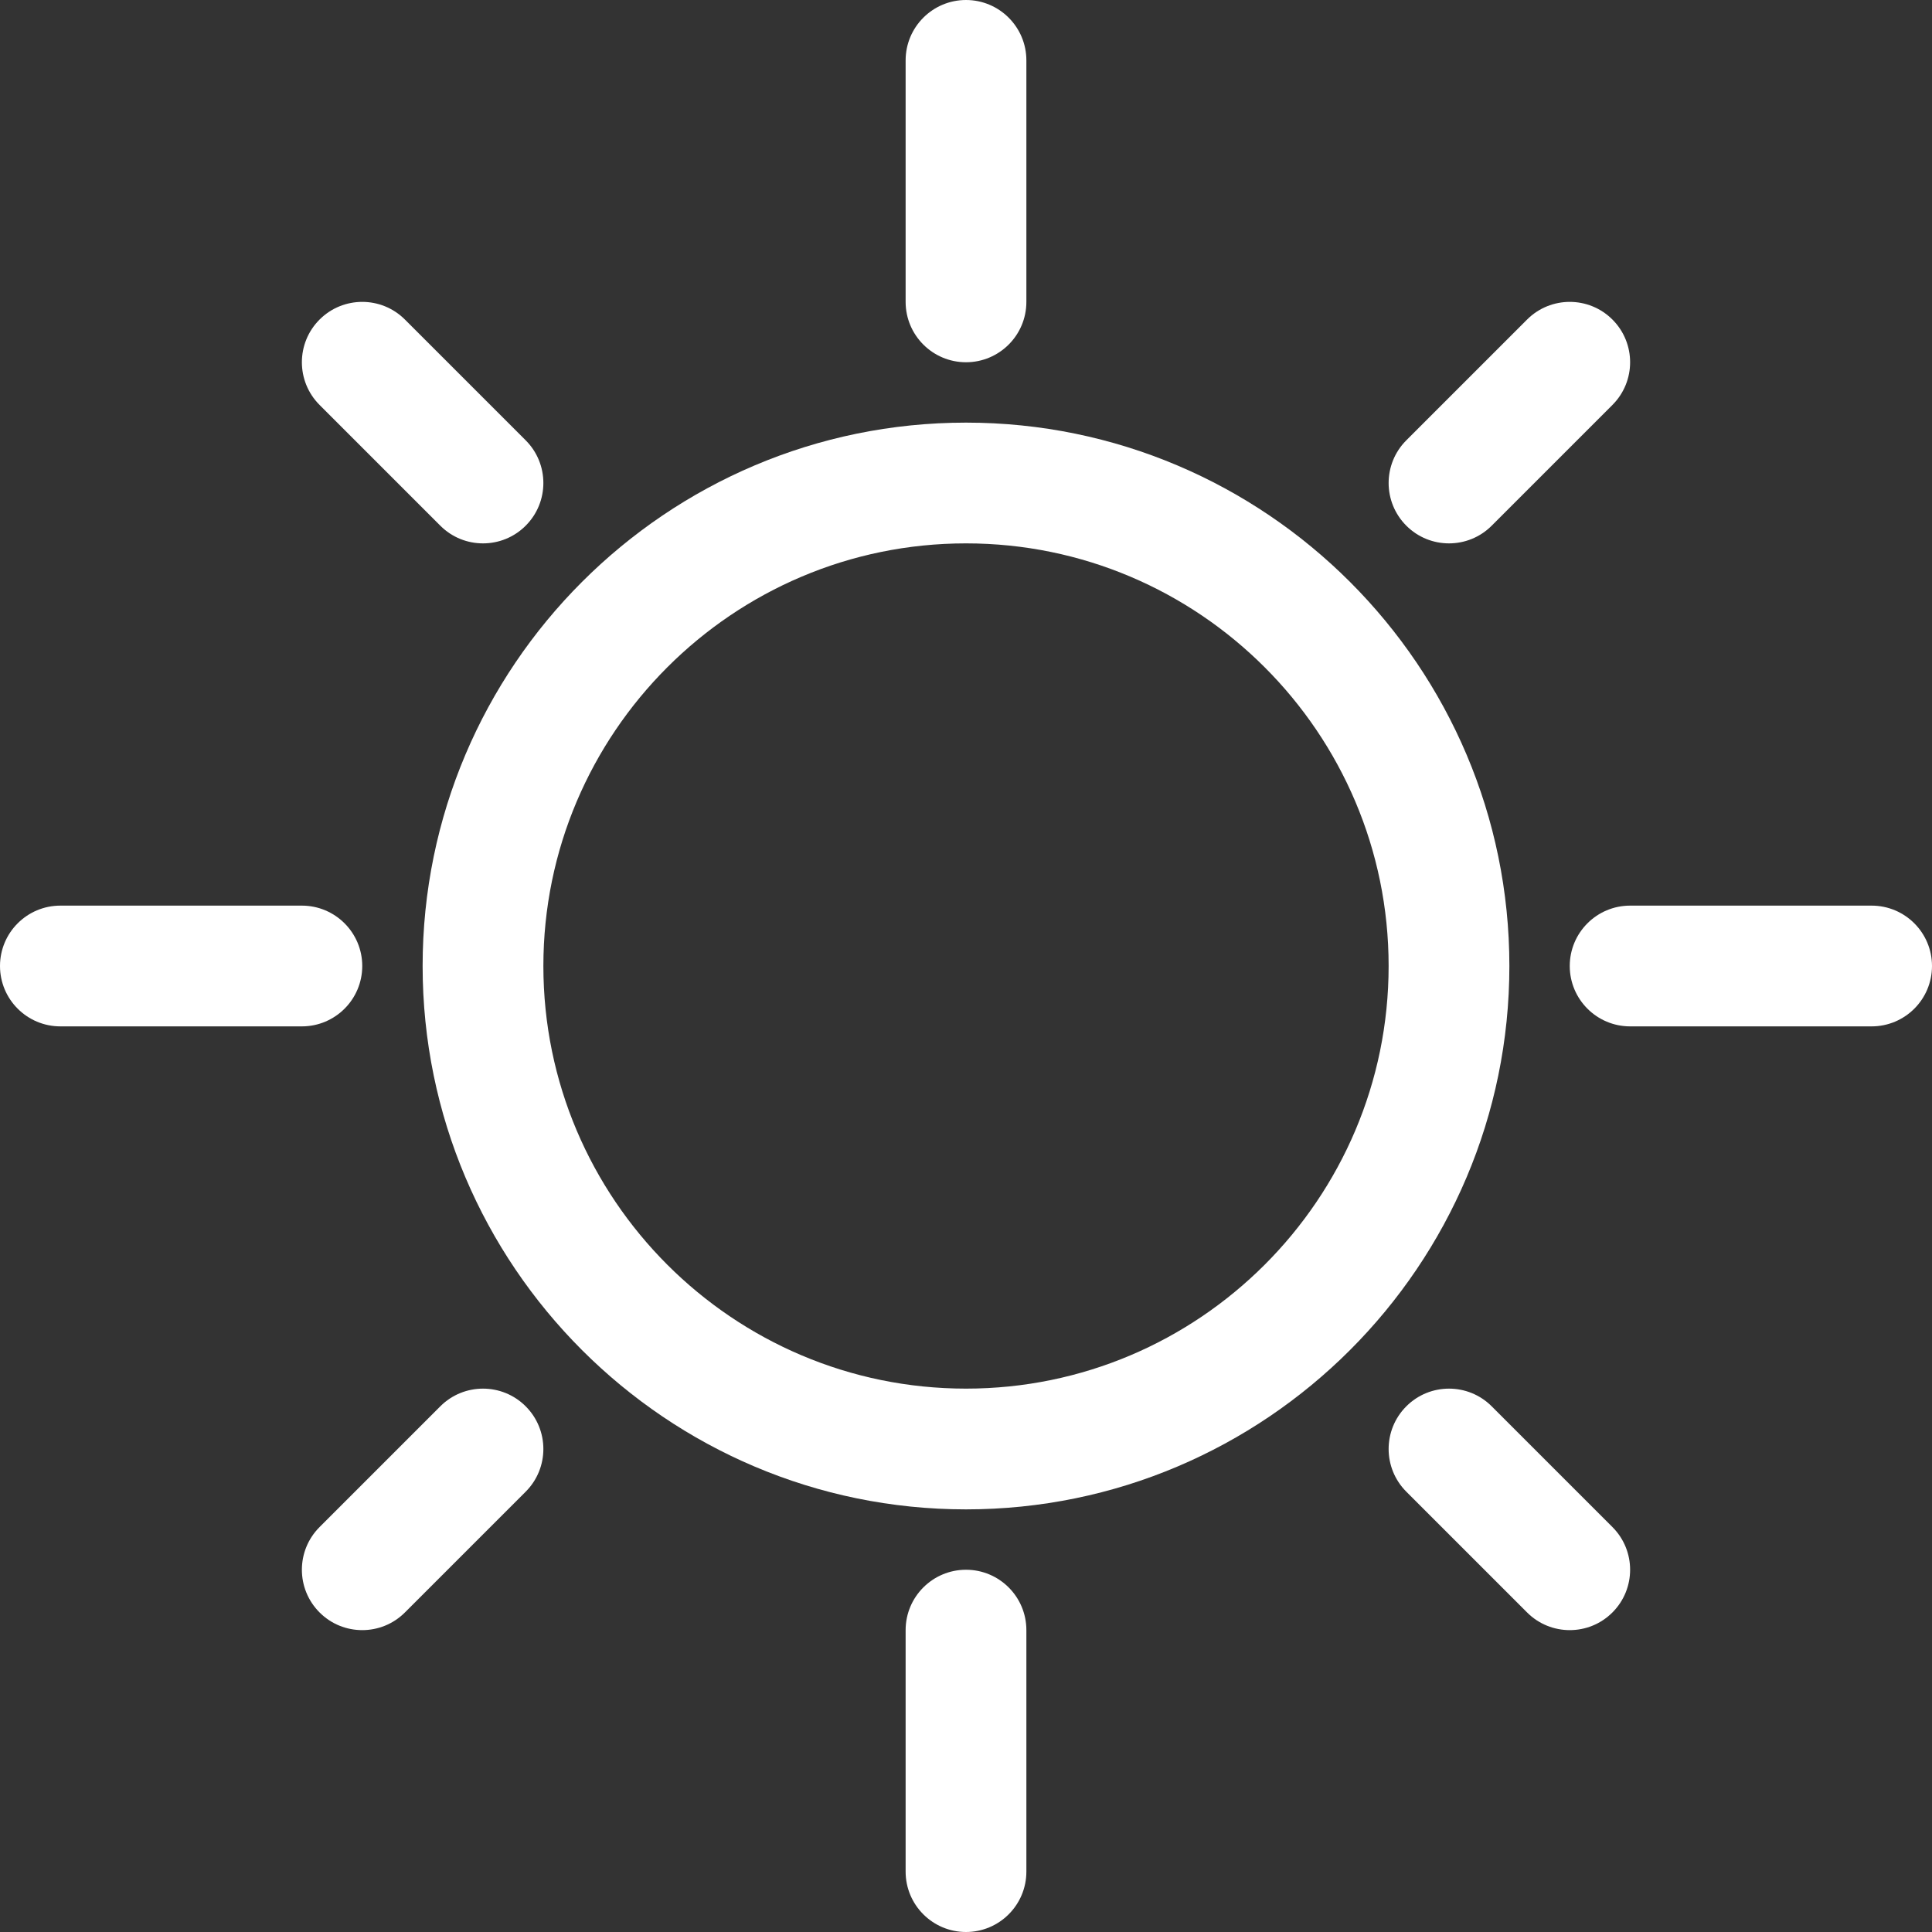 <?xml version="1.0" encoding="utf-8"?>
<!-- Uploaded to SVGRepo https://www.svgrepo.com -->
<!DOCTYPE svg PUBLIC "-//W3C//DTD SVG 1.1//EN" "http://www.w3.org/Graphics/SVG/1.1/DTD/svg11.dtd">
<svg version="1.1" id="Ebene_1" xmlns="http://www.w3.org/2000/svg" xmlns:xlink="http://www.w3.org/1999/xlink" x="0px" y="0px"
   width="64px" height="64px" viewBox="0 0 64 64" enable-background="new 0 0 64 64" xml:space="preserve">
<rect x="0" y="0" width="64" height="64" fill="#333333" stroke="none"/>
<g fill="white">
  <path  d="M32,14c-9.925,0-18,8.075-18,18s8.075,18,18,18s18-8.075,18-18S41.925,14,32,14z M32,46c-7.72,0-14-6.28-14-14
    s6.28-14,14-14s14,6.28,14,14S39.72,46,32,46z"/>
  <path  d="M30,2v8c0,1.104,0.896,2,2,2s2-0.896,2-2V2c0-1.104-0.896-2-2-2S30,0.896,30,2z"/>
  <path  d="M32,52c-1.104,0-2,0.896-2,2v8c0,1.104,0.896,2,2,2s2-0.896,2-2v-8C34,52.896,33.104,52,32,52z"/>
  <path  d="M62,30h-8c-1.104,0-2,0.896-2,2s0.896,2,2,2h8c1.104,0,2-0.896,2-2S63.104,30,62,30z"/>
  <path  d="M12,32c0-1.104-0.896-2-2-2H2c-1.104,0-2,0.896-2,2s0.896,2,2,2h8C11.104,34,12,33.104,12,32z"/>
  <path  d="M50.586,10.586l-4,4c-0.781,0.781-0.781,2.047,0,2.828C46.976,17.805,47.488,18,48,18s1.024-0.195,1.414-0.586l4-4
    c0.781-0.781,0.781-2.047,0-2.828C52.634,9.805,51.366,9.805,50.586,10.586z"/>
  <path  d="M14.586,46.586l-4,4c-0.781,0.781-0.781,2.047,0,2.828C10.976,53.805,11.488,54,12,54s1.024-0.195,1.414-0.586l4-4
    c0.781-0.781,0.781-2.047,0-2.828C16.634,45.805,15.366,45.805,14.586,46.586z"/>
  <path  d="M49.414,46.586c-0.78-0.781-2.048-0.781-2.828,0c-0.781,0.781-0.781,2.047,0,2.828l4,4C50.976,53.805,51.488,54,52,54
    s1.024-0.195,1.414-0.586c0.781-0.781,0.781-2.047,0-2.828L49.414,46.586z"/>
  <path  d="M10.586,10.586c-0.781,0.781-0.781,2.047,0,2.828l4,4C14.976,17.805,15.488,18,16,18s1.024-0.195,1.414-0.586
    c0.781-0.781,0.781-2.047,0-2.828l-4-4C12.634,9.805,11.366,9.805,10.586,10.586z"/>
</g>
</svg>
